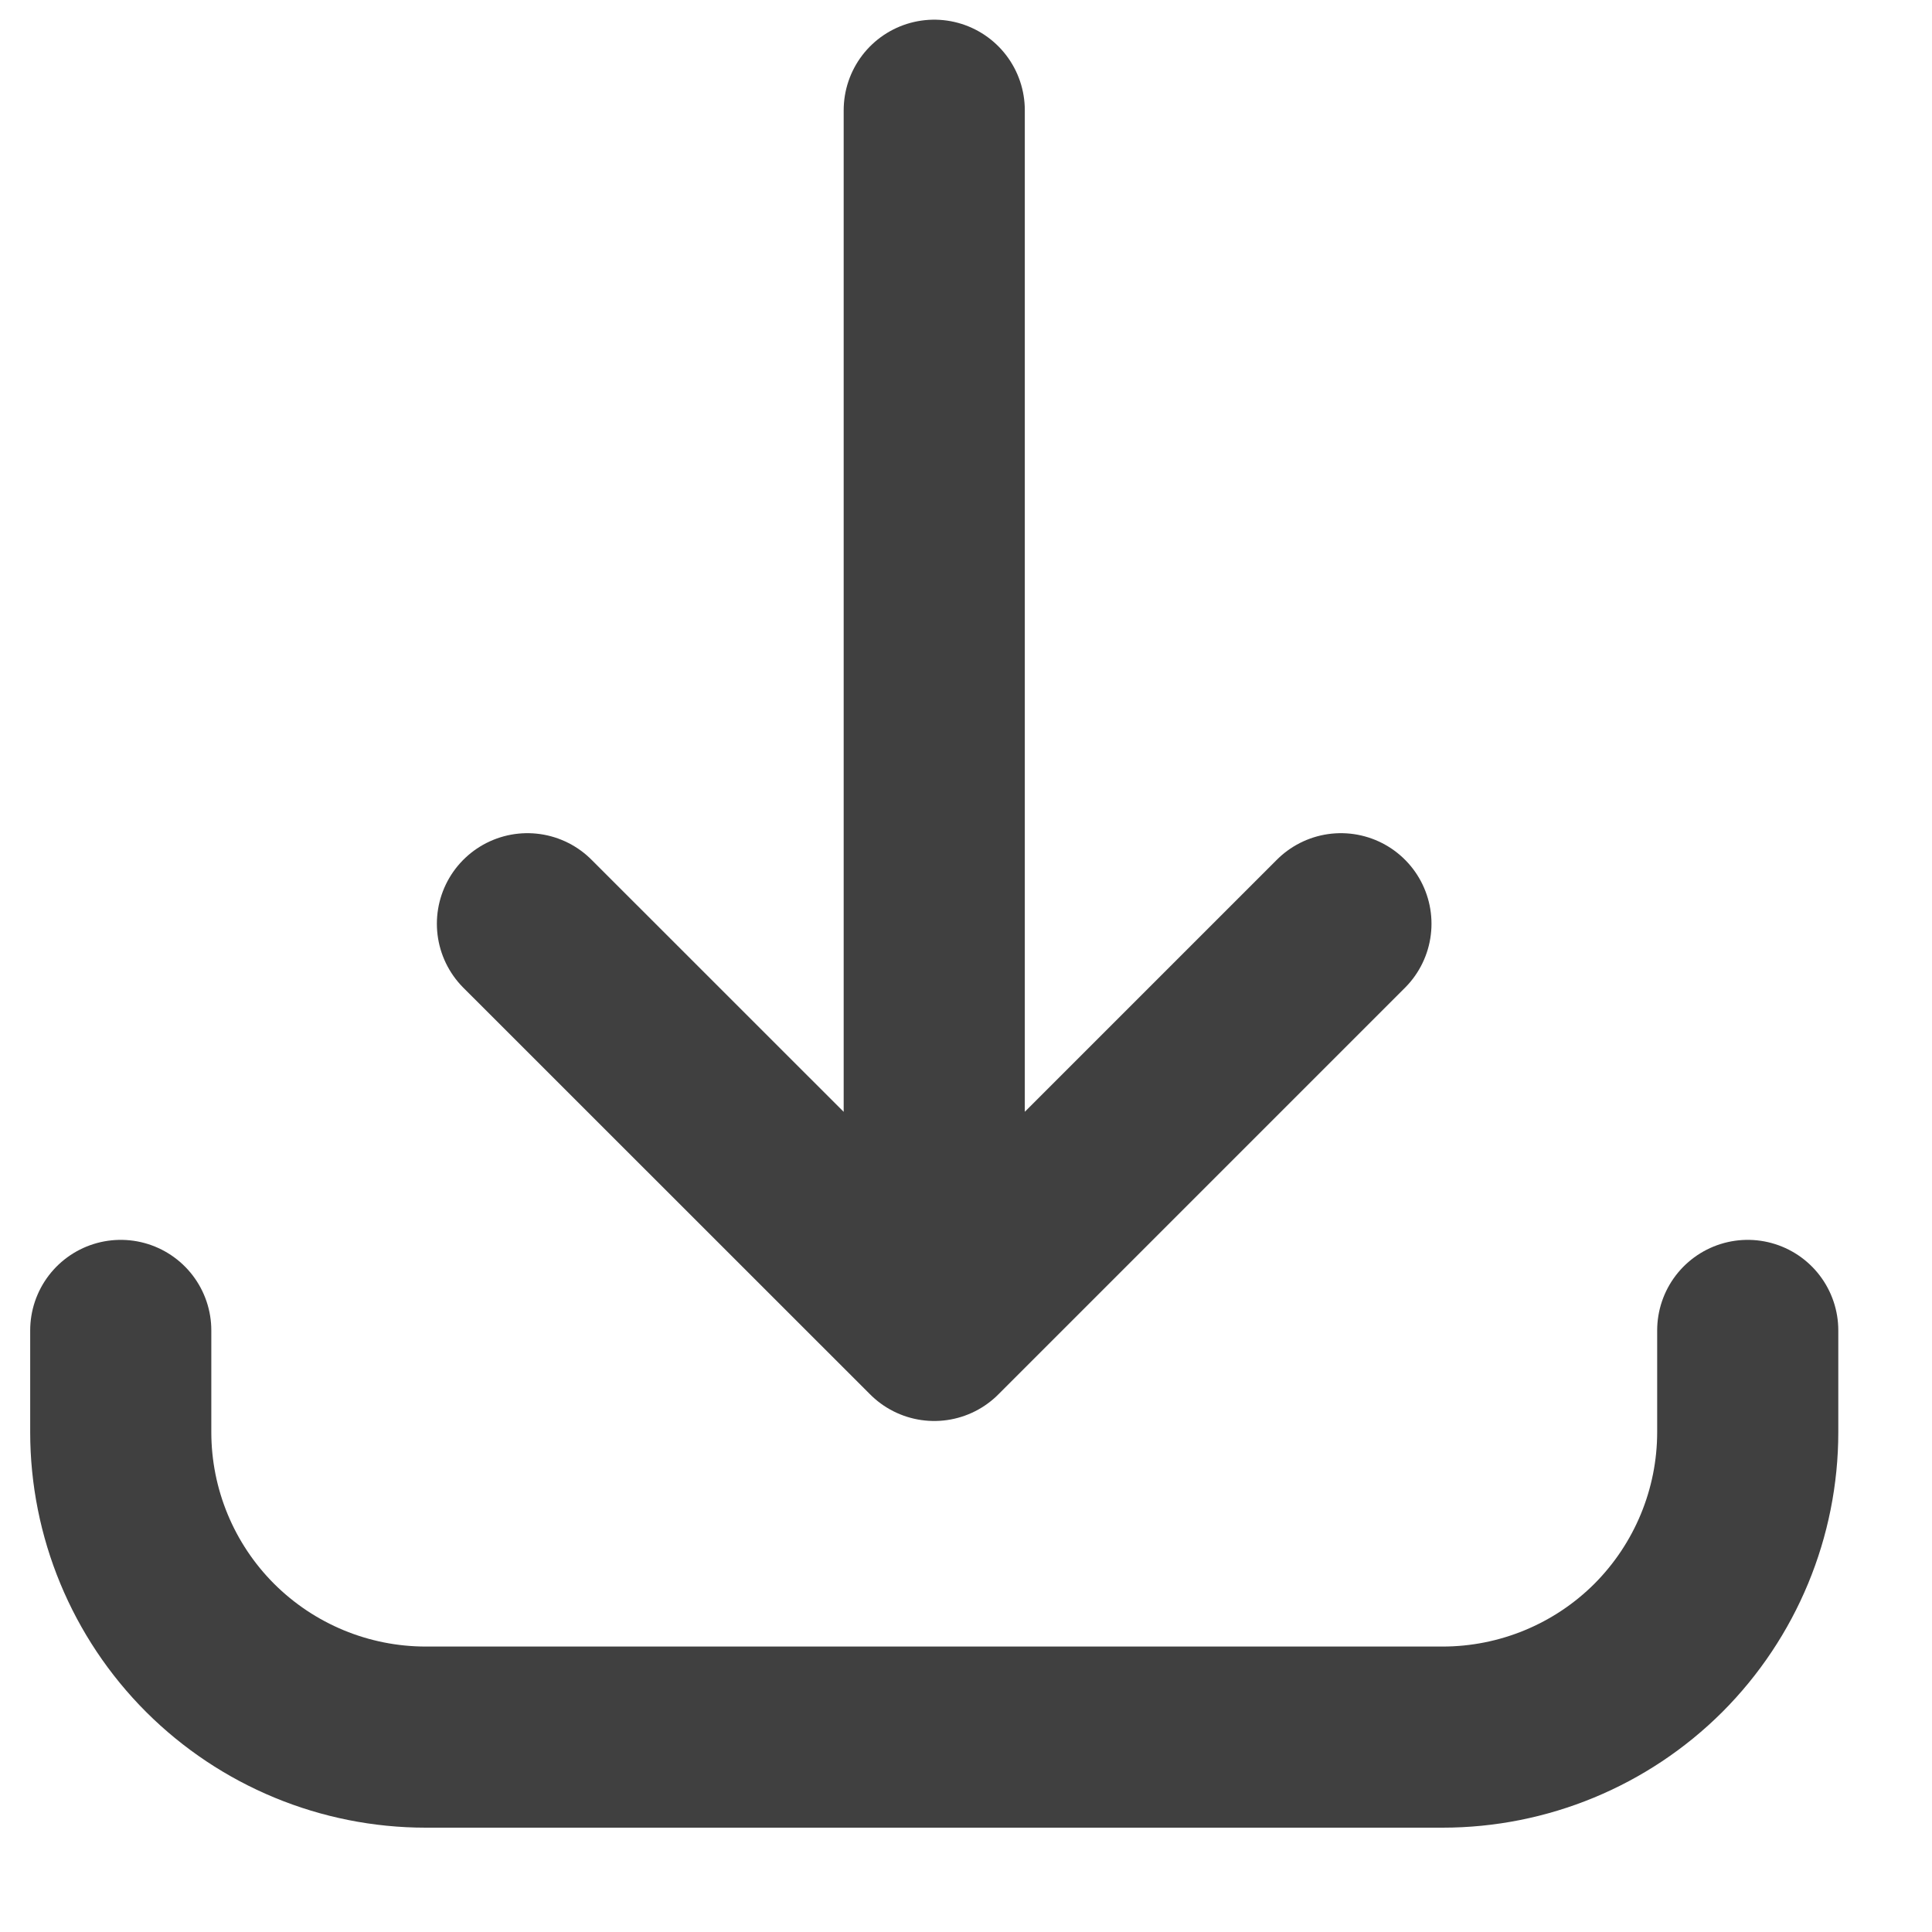 <svg width="16" height="16" viewBox="0 0 16 16" fill="none" xmlns="http://www.w3.org/2000/svg">
<g clip-path="url(#clip0_480_10229)">
<path d="M1 11.018V11.86C1 12.53 1.266 13.173 1.74 13.647C2.214 14.12 2.856 14.386 3.526 14.386H11.947C12.617 14.386 13.26 14.12 13.734 13.647C14.207 13.173 14.474 12.53 14.474 11.86V11.018M11.105 7.65L7.737 11.018M7.737 11.018L4.368 7.65M7.737 11.018V0.913" stroke="#404040" stroke-width="1.5" stroke-linecap="round" stroke-linejoin="round"/>
</g>
<defs>
<clipPath id="clip0_480_10229">
<rect width="16" height="16" fill="white"/>
</clipPath>
</defs>
</svg>
